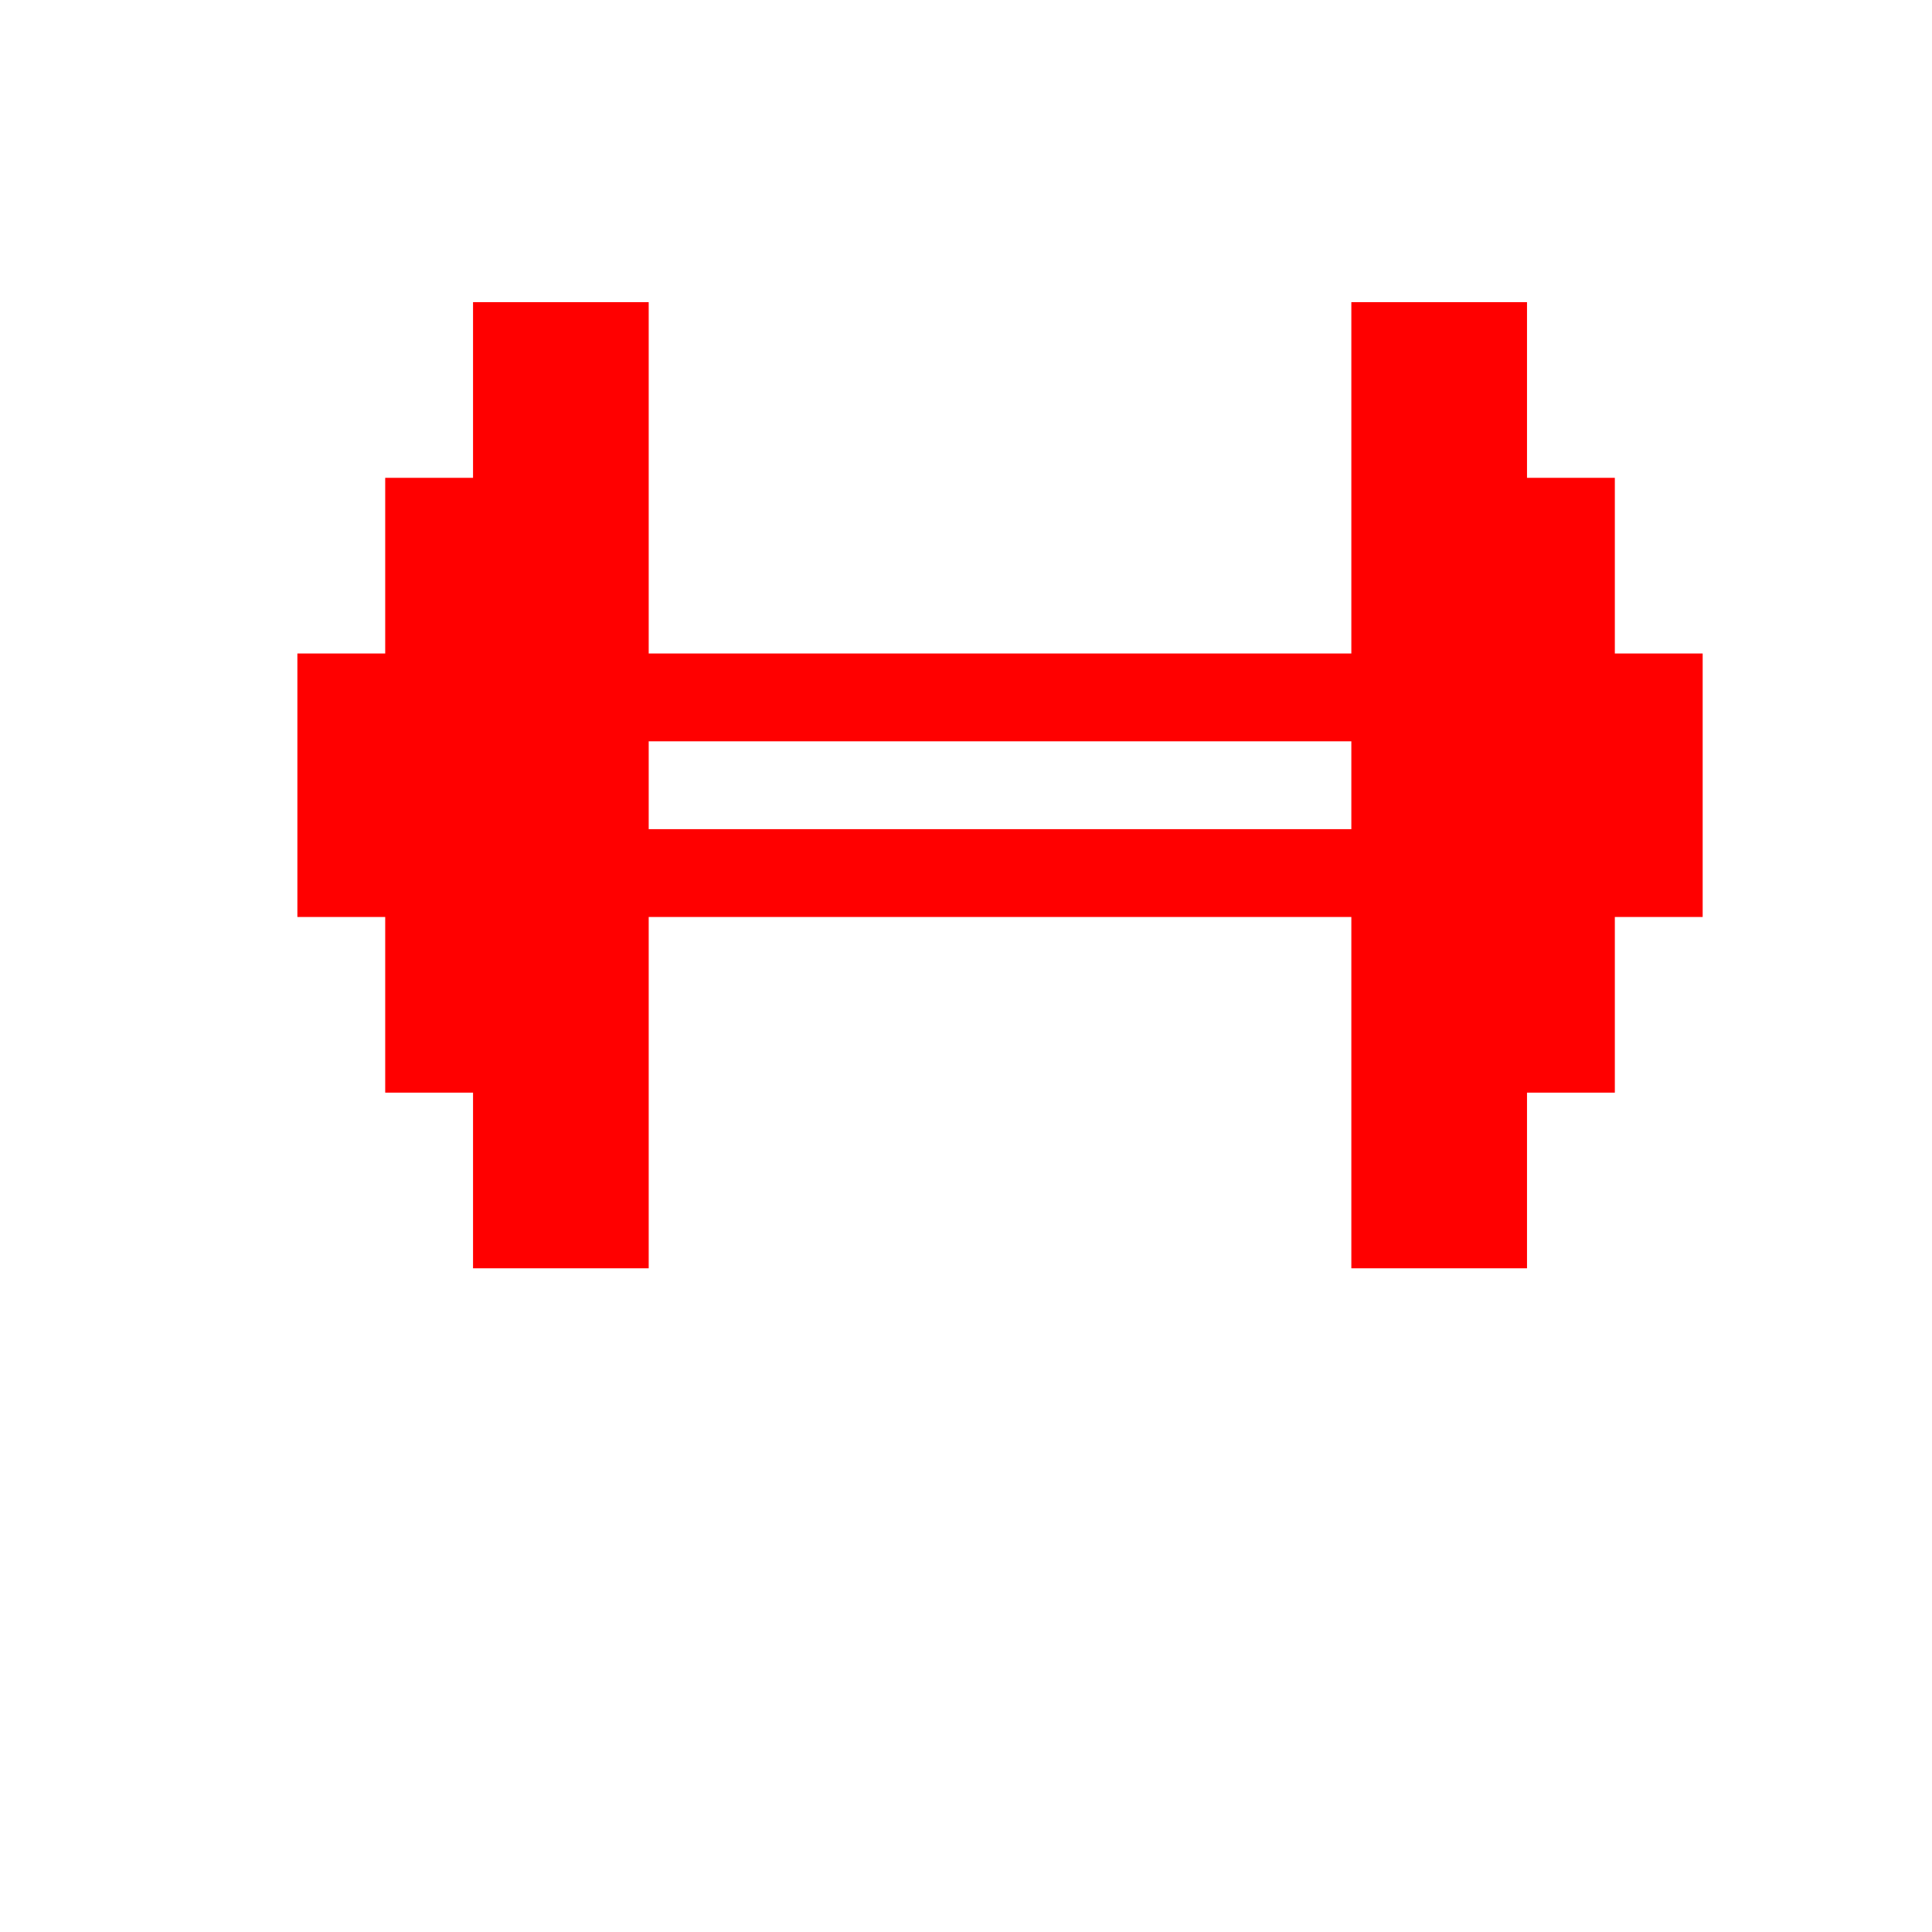 <?xml version="1.0" encoding="UTF-8" standalone="no"?>
<svg xmlns="http://www.w3.org/2000/svg" version="1.1" xmlns:cc="http://creativecommons.org/ns#" xmlns:dc="http://purl.org/dc/elements/1.1/" height="22" viewBox="0 0 22 22" width="22" xmlns:rdf="http://www.w3.org/1999/02/22-rdf-syntax-ns#">
<defs>
<style id="current-color-scheme" type="text/css">.ColorScheme-Text {
        color:#ff0000;
      }</style>
</defs>
<g transform="translate(0 -1.03e3)">
<g transform="matrix(.422 0 0 .422 228 597)">
<g transform="translate(-2.37 2.37)">
<path style="text-rendering:auto;color-rendering:auto;color:#000000;isolation:auto;mix-blend-mode:normal;shape-rendering:auto;solid-color:#000000;image-rendering:auto" d="m5 5v2h-1v2h-1v3h1v2h1v2h2v-4h8v4h2v-2h1v-2h1v-3h-1v-2h-1v-2h-2v4h-8v-4h-2zm2 5h8v1h-8v-1z" transform="matrix(2.37 0 0 2.37 -537 1.02e3)" fill="#ff0000"/>
</g>
</g>
</g>
</svg>
